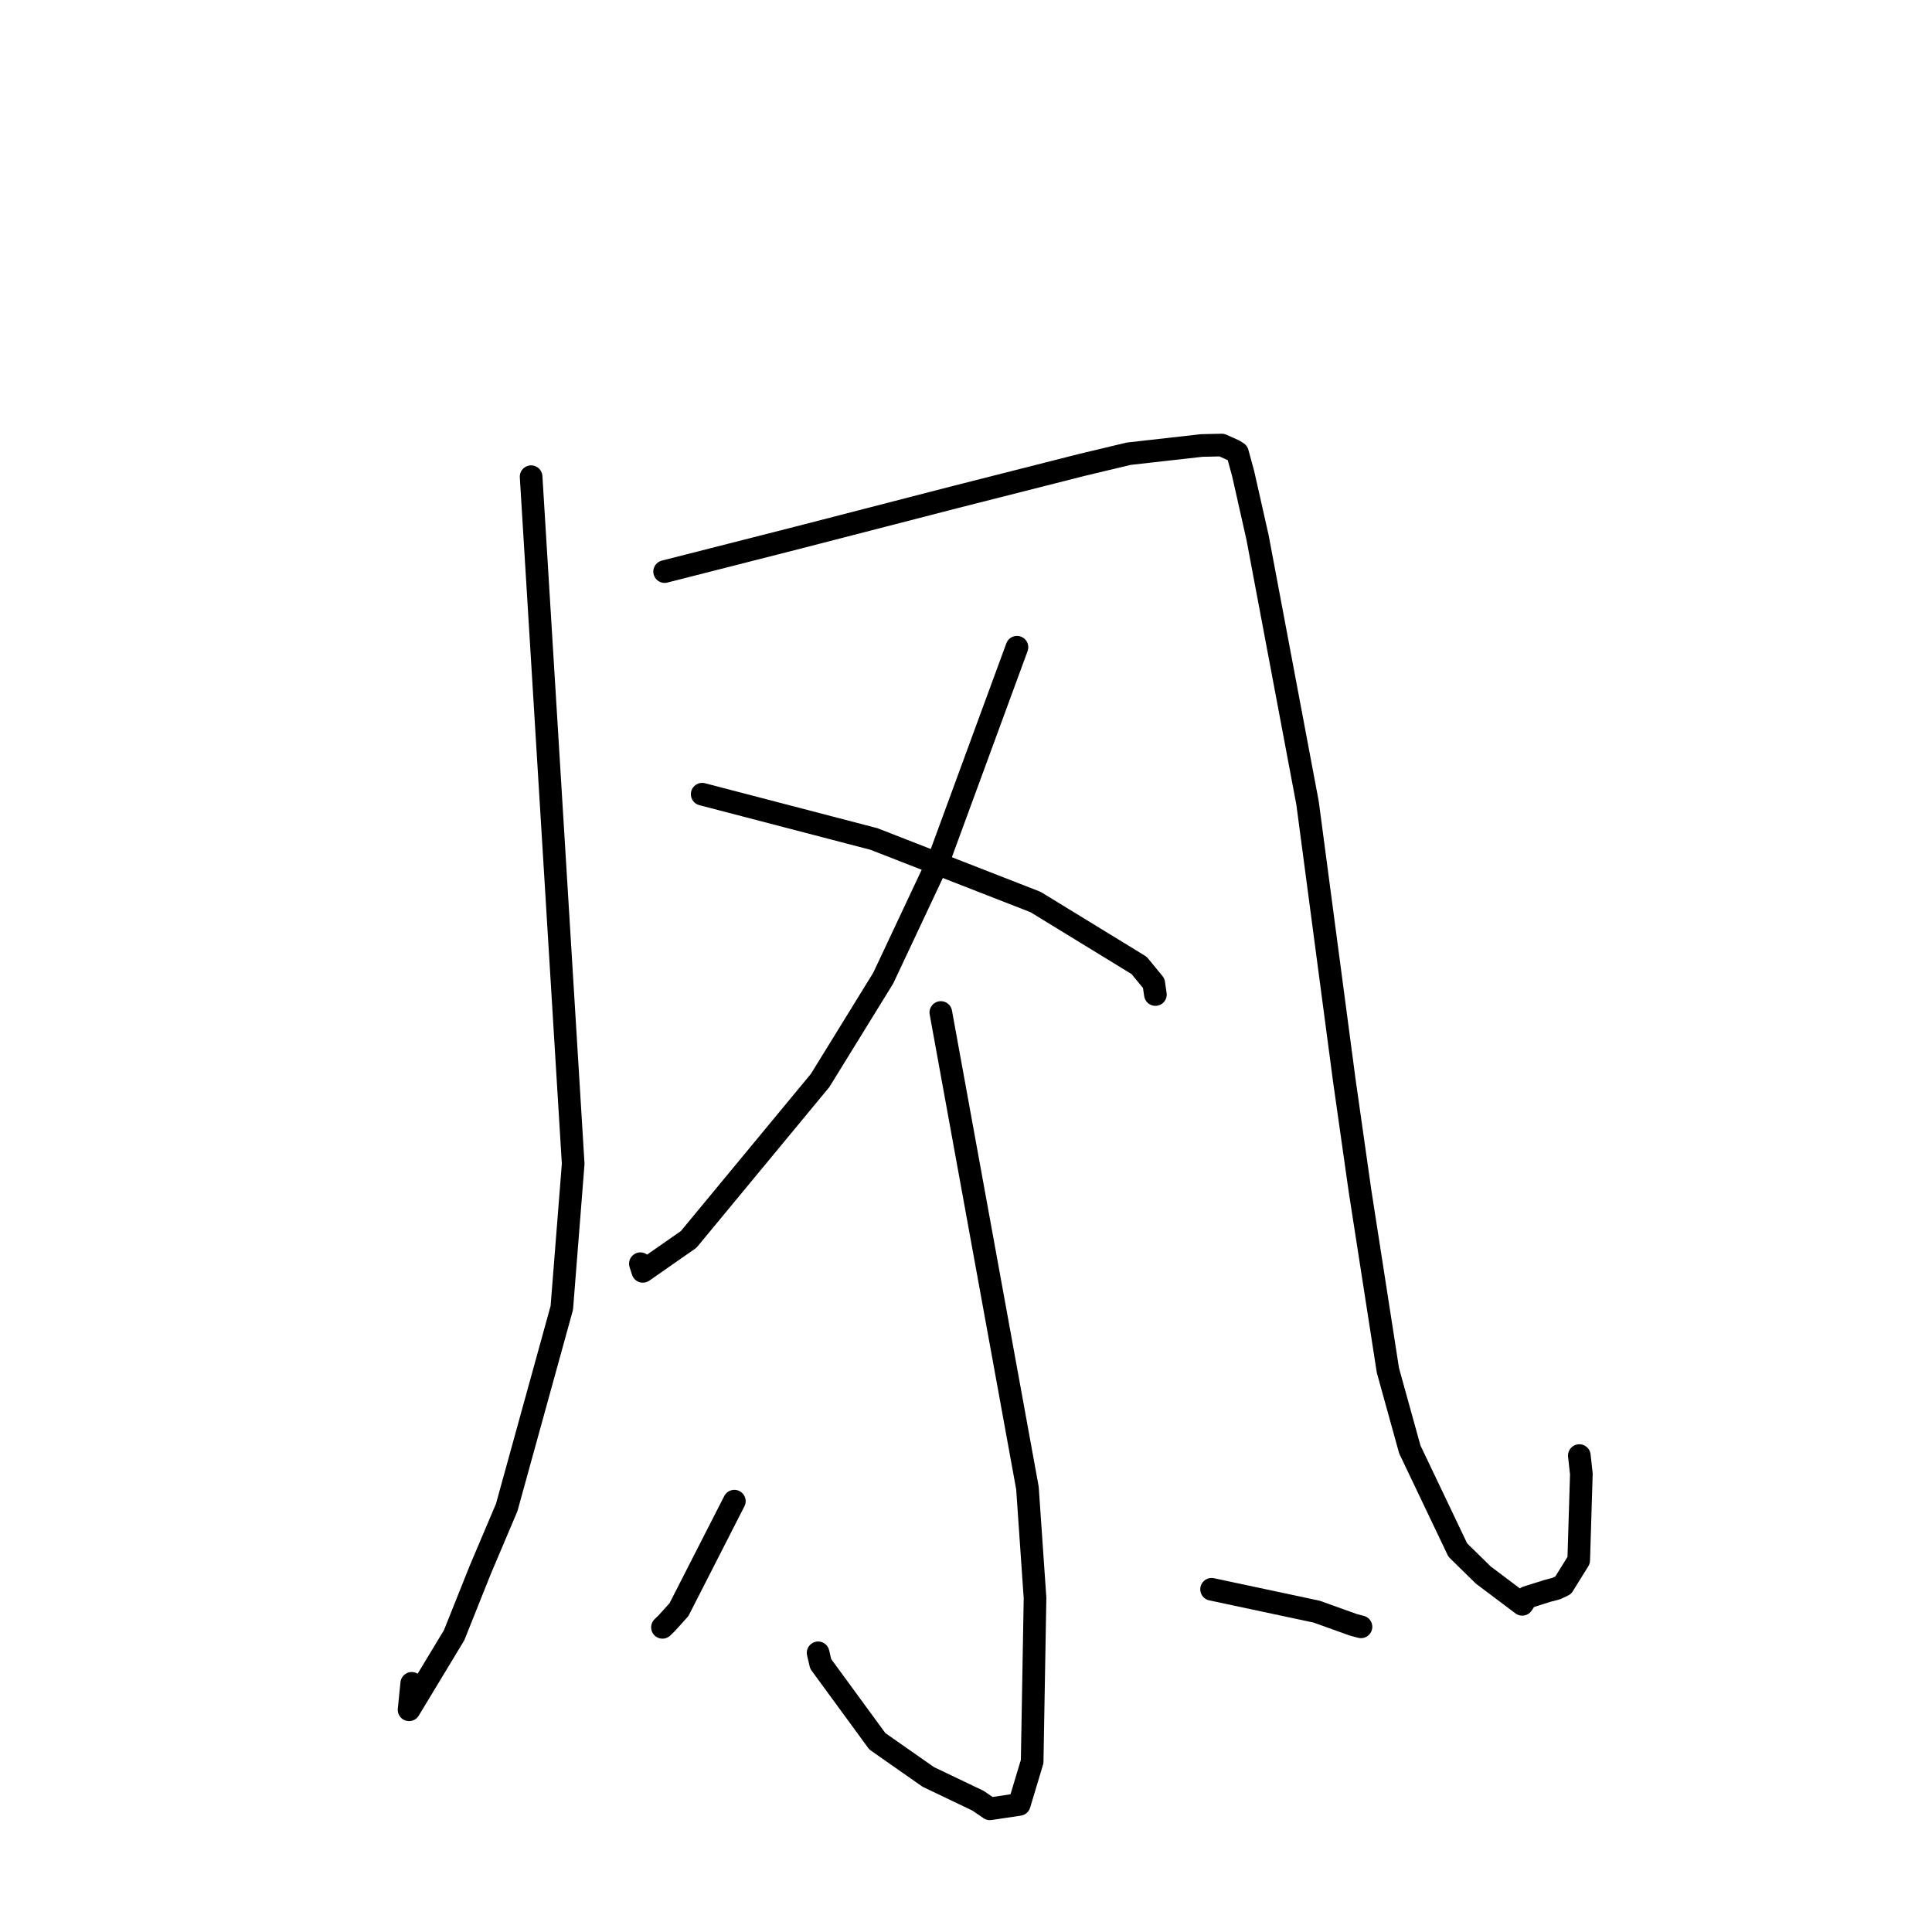 <?xml version="1.0" standalone="no"?>
    <svg width="256" height="256" xmlns="http://www.w3.org/2000/svg" version="1.1">
    <polyline stroke="black" stroke-width="3" stroke-linecap="round" fill="transparent" stroke-linejoin="round" points="70.375 63.165 73.163 108.689 75.95 154.214 74.443 173.294 67.142 199.747 63.628 208.032 60.173 216.678 54.203 226.556 54.557 223.052 " />
        <polyline stroke="black" stroke-width="3" stroke-linecap="round" fill="transparent" stroke-linejoin="round" points="88.067 75.738 96.944 73.478 105.821 71.217 126.63 65.848 143.359 61.602 149.562 60.121 159.244 59.029 161.891 58.973 163.53 59.709 163.968 59.987 164.722 62.746 166.631 71.218 173.26 106.421 178.11 143.036 180.205 157.779 183.903 181.574 186.806 192.054 193.164 205.386 196.531 208.691 201.704 212.582 202.314 211.66 205.063 210.795 206.215 210.493 207.129 210.06 209.188 206.743 209.538 195.305 209.269 192.872 " />
        <polyline stroke="black" stroke-width="3" stroke-linecap="round" fill="transparent" stroke-linejoin="round" points="134.752 85.761 129.575 99.853 124.398 113.946 117.033 129.606 108.675 143.16 91.25 164.229 85.18 168.462 84.853 167.448 " />
        <polyline stroke="black" stroke-width="3" stroke-linecap="round" fill="transparent" stroke-linejoin="round" points="93.043 105.236 104.426 108.204 115.809 111.173 137.216 119.522 150.942 127.926 152.876 130.286 153.07 131.608 153.096 131.78 " />
        <polyline stroke="black" stroke-width="3" stroke-linecap="round" fill="transparent" stroke-linejoin="round" points="124.664 134.161 130.403 165.668 136.142 197.175 137.147 211.747 136.766 233.421 135.059 239.097 131.165 239.678 129.587 238.601 122.995 235.449 116.25 230.727 108.745 220.47 108.405 219.008 " />
        <polyline stroke="black" stroke-width="3" stroke-linecap="round" fill="transparent" stroke-linejoin="round" points="97.304 198.912 93.632 206.104 89.96 213.296 88.315 215.112 87.778 215.631 " />
        <polyline stroke="black" stroke-width="3" stroke-linecap="round" fill="transparent" stroke-linejoin="round" points="160.54 210.589 167.5 212.07 174.459 213.551 179.33 215.3 180.337 215.564 " />
        </svg>